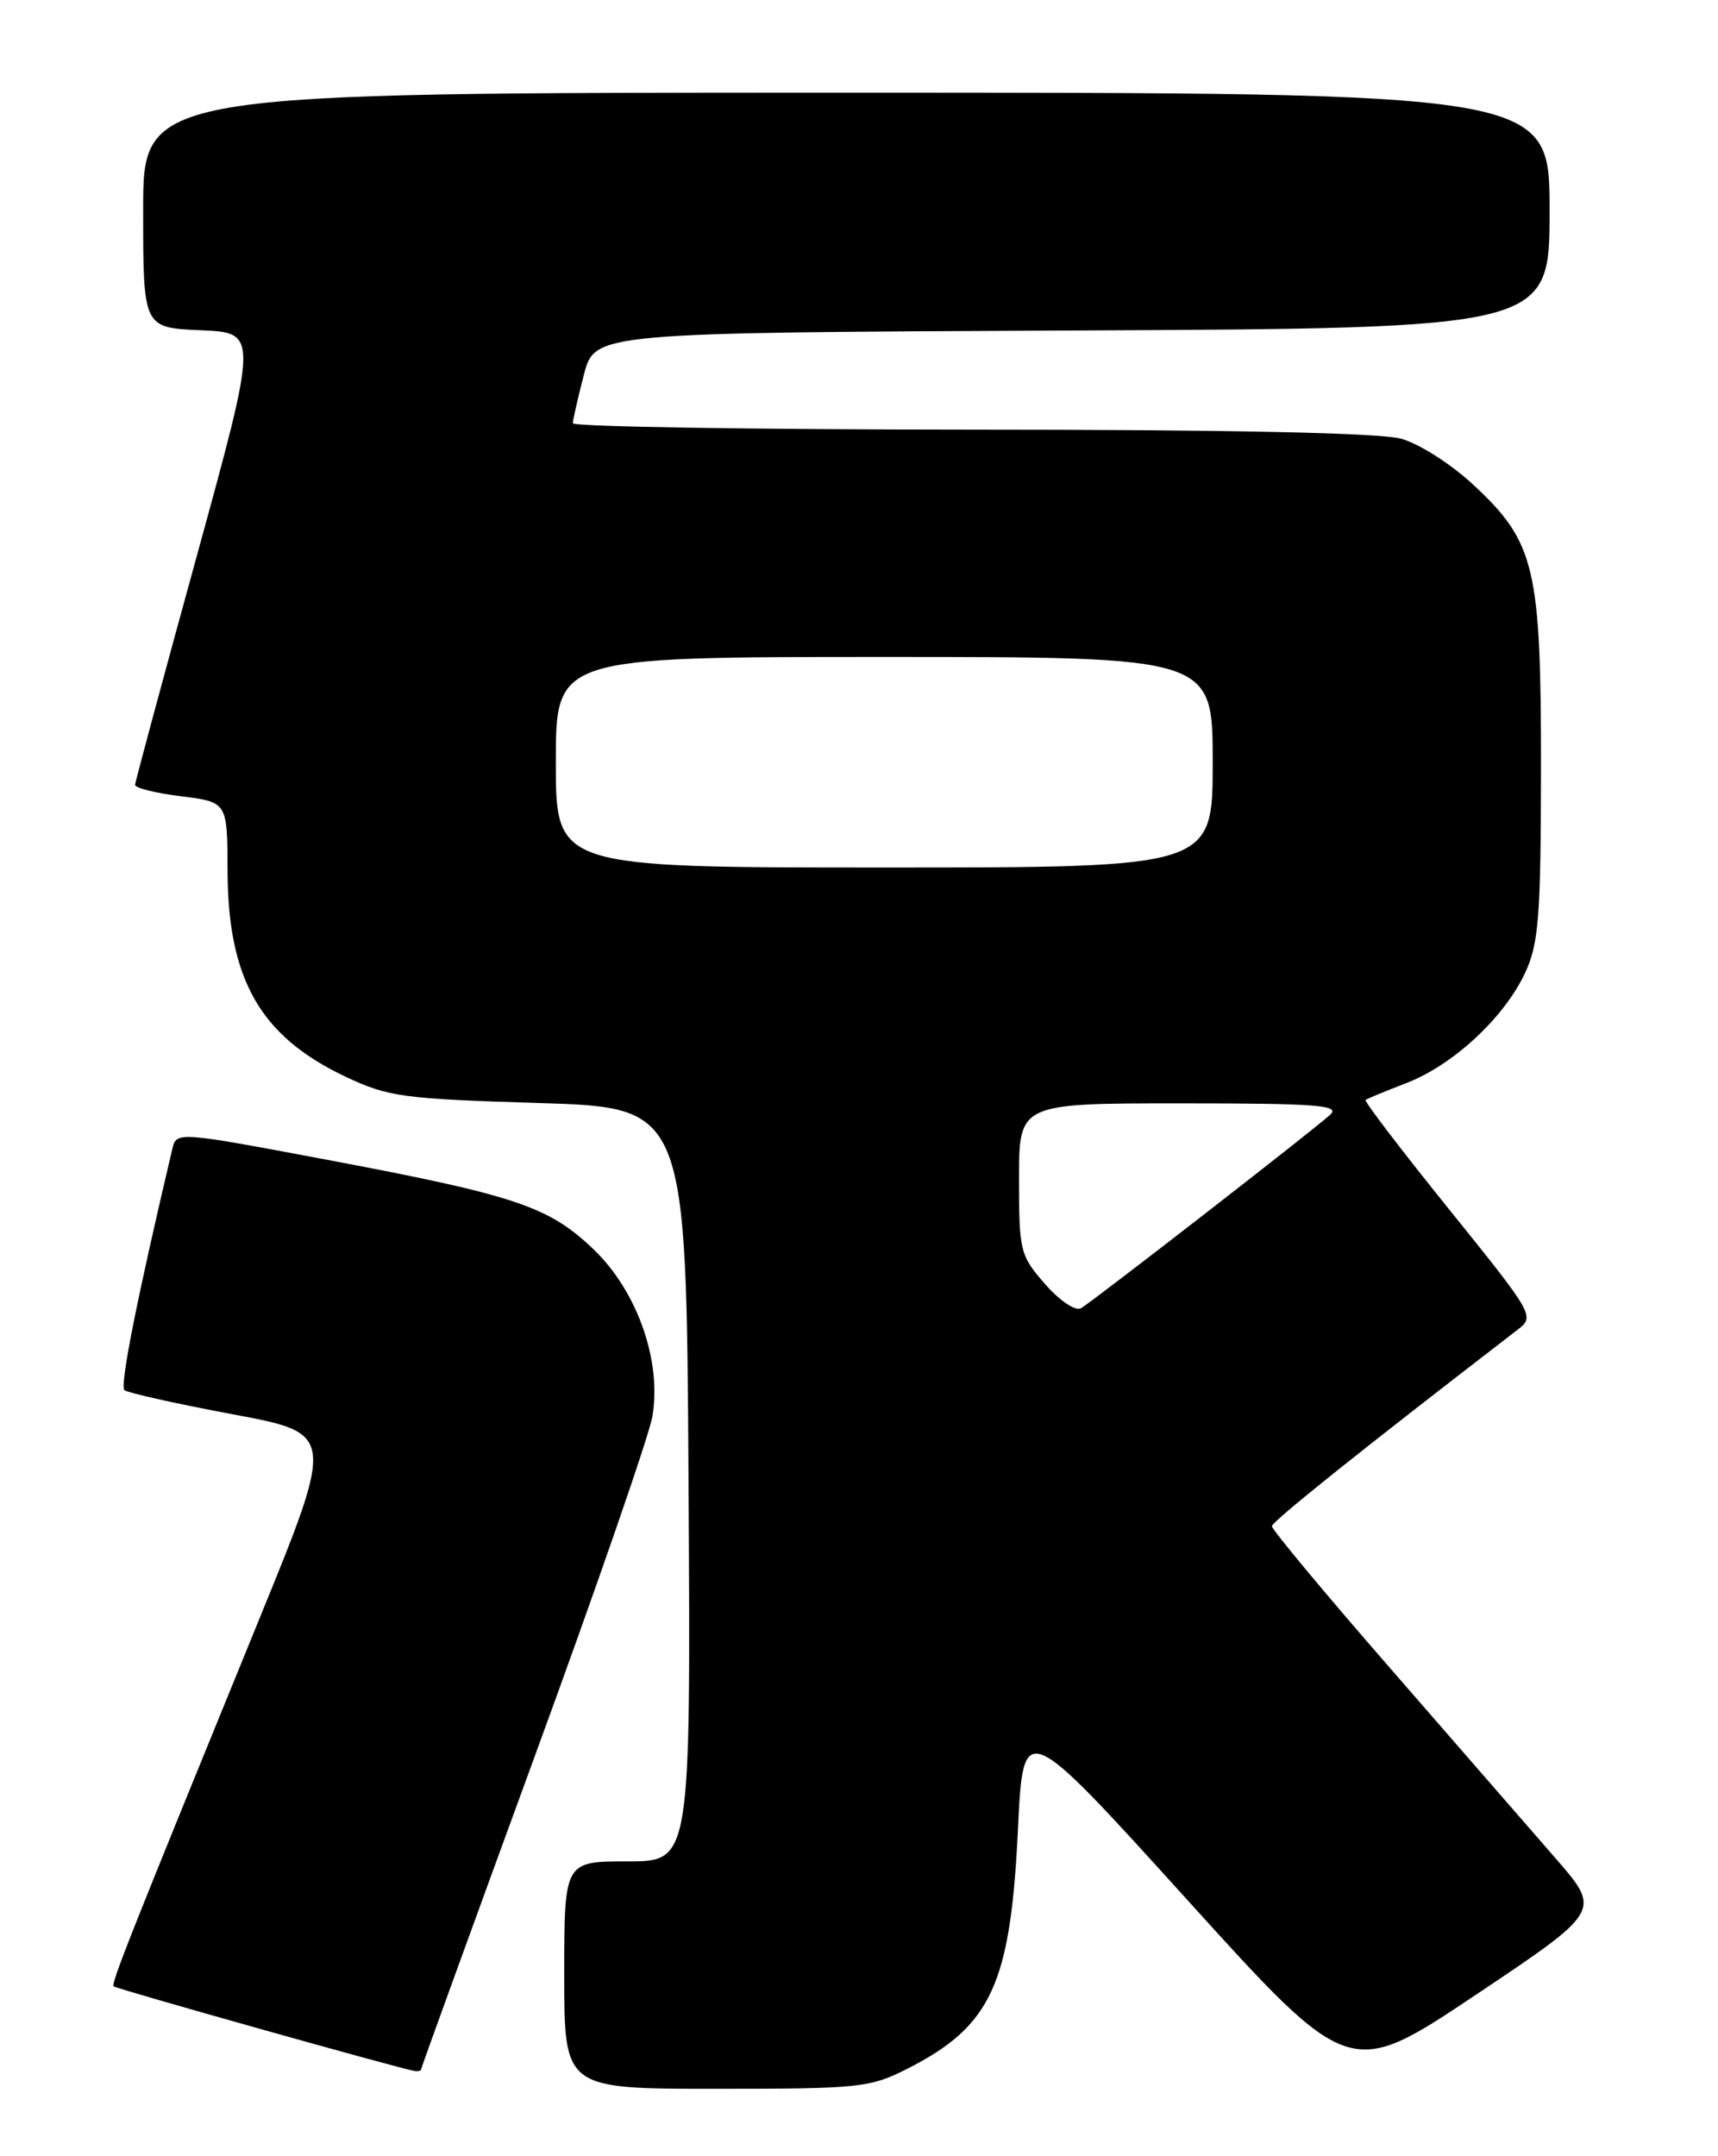 <?xml version="1.0" encoding="UTF-8" standalone="no"?>
<!DOCTYPE svg PUBLIC "-//W3C//DTD SVG 1.1//EN" "http://www.w3.org/Graphics/SVG/1.1/DTD/svg11.dtd" >
<svg xmlns="http://www.w3.org/2000/svg" xmlns:xlink="http://www.w3.org/1999/xlink" version="1.1" viewBox="0 0 204 256">
 <g >
 <path fill="currentColor"
d=" M 107.78 245.60 C 117.70 240.55 119.99 235.60 120.87 217.28 C 121.50 204.06 121.50 204.06 140.88 225.46 C 160.25 246.86 160.25 246.86 175.20 236.87 C 190.14 226.88 190.14 226.88 184.76 220.69 C 181.80 217.28 172.99 207.17 165.19 198.20 C 157.38 189.24 151.01 181.59 151.03 181.20 C 151.05 180.64 161.66 172.15 180.20 157.88 C 182.27 156.29 182.16 156.10 172.05 143.56 C 166.42 136.58 161.96 130.74 162.15 130.59 C 162.34 130.45 164.53 129.54 167.00 128.59 C 172.56 126.45 178.63 120.80 181.10 115.50 C 182.71 112.03 182.96 108.86 182.98 91.43 C 183.00 67.46 182.29 64.42 175.06 57.66 C 172.38 55.15 168.55 52.69 166.38 52.09 C 163.86 51.39 145.94 51.01 115.25 51.01 C 89.26 51.00 68.01 50.66 68.02 50.25 C 68.03 49.84 68.62 47.25 69.33 44.50 C 70.63 39.50 70.63 39.50 127.32 39.24 C 184.00 38.98 184.00 38.98 184.00 24.99 C 184.00 11.00 184.00 11.00 100.50 11.00 C 17.00 11.00 17.00 11.00 17.00 24.96 C 17.00 38.91 17.00 38.91 23.83 39.21 C 30.65 39.50 30.65 39.50 23.37 66.00 C 19.36 80.58 16.06 92.81 16.04 93.18 C 16.02 93.55 18.48 94.17 21.50 94.54 C 27.00 95.23 27.00 95.23 27.02 103.37 C 27.06 116.30 30.91 123.04 41.00 127.82 C 46.08 130.23 47.82 130.47 64.00 130.96 C 81.50 131.50 81.50 131.50 81.76 176.25 C 82.02 221.00 82.02 221.00 74.51 221.00 C 67.00 221.00 67.00 221.00 67.00 234.50 C 67.00 248.00 67.00 248.00 85.03 248.00 C 102.09 248.00 103.32 247.87 107.78 245.60 Z  M 50.00 245.70 C 50.00 245.53 56.03 228.93 63.39 208.81 C 70.76 188.69 77.10 170.39 77.47 168.15 C 78.58 161.58 75.68 153.34 70.51 148.36 C 65.17 143.24 61.29 141.93 38.73 137.68 C 21.02 134.35 20.95 134.34 20.46 136.42 C 16.25 154.23 14.20 164.57 14.78 165.05 C 15.18 165.38 20.97 166.67 27.65 167.92 C 39.79 170.19 39.79 170.19 30.74 192.34 C 15.05 230.76 13.17 235.49 13.51 235.84 C 13.81 236.14 47.51 245.62 49.25 245.89 C 49.66 245.95 50.00 245.86 50.00 245.70 Z  M 124.10 152.46 C 121.13 149.07 121.00 148.57 121.00 139.97 C 121.00 131.00 121.00 131.00 140.21 131.00 C 156.35 131.00 159.19 131.22 157.96 132.34 C 155.96 134.18 129.78 154.50 128.35 155.33 C 127.71 155.70 125.83 154.44 124.10 152.46 Z  M 66.00 90.50 C 66.00 78.00 66.00 78.00 105.00 78.00 C 144.00 78.00 144.00 78.00 144.00 90.50 C 144.00 103.00 144.00 103.00 105.00 103.00 C 66.00 103.00 66.00 103.00 66.00 90.50 Z "/>
</g>
</svg>